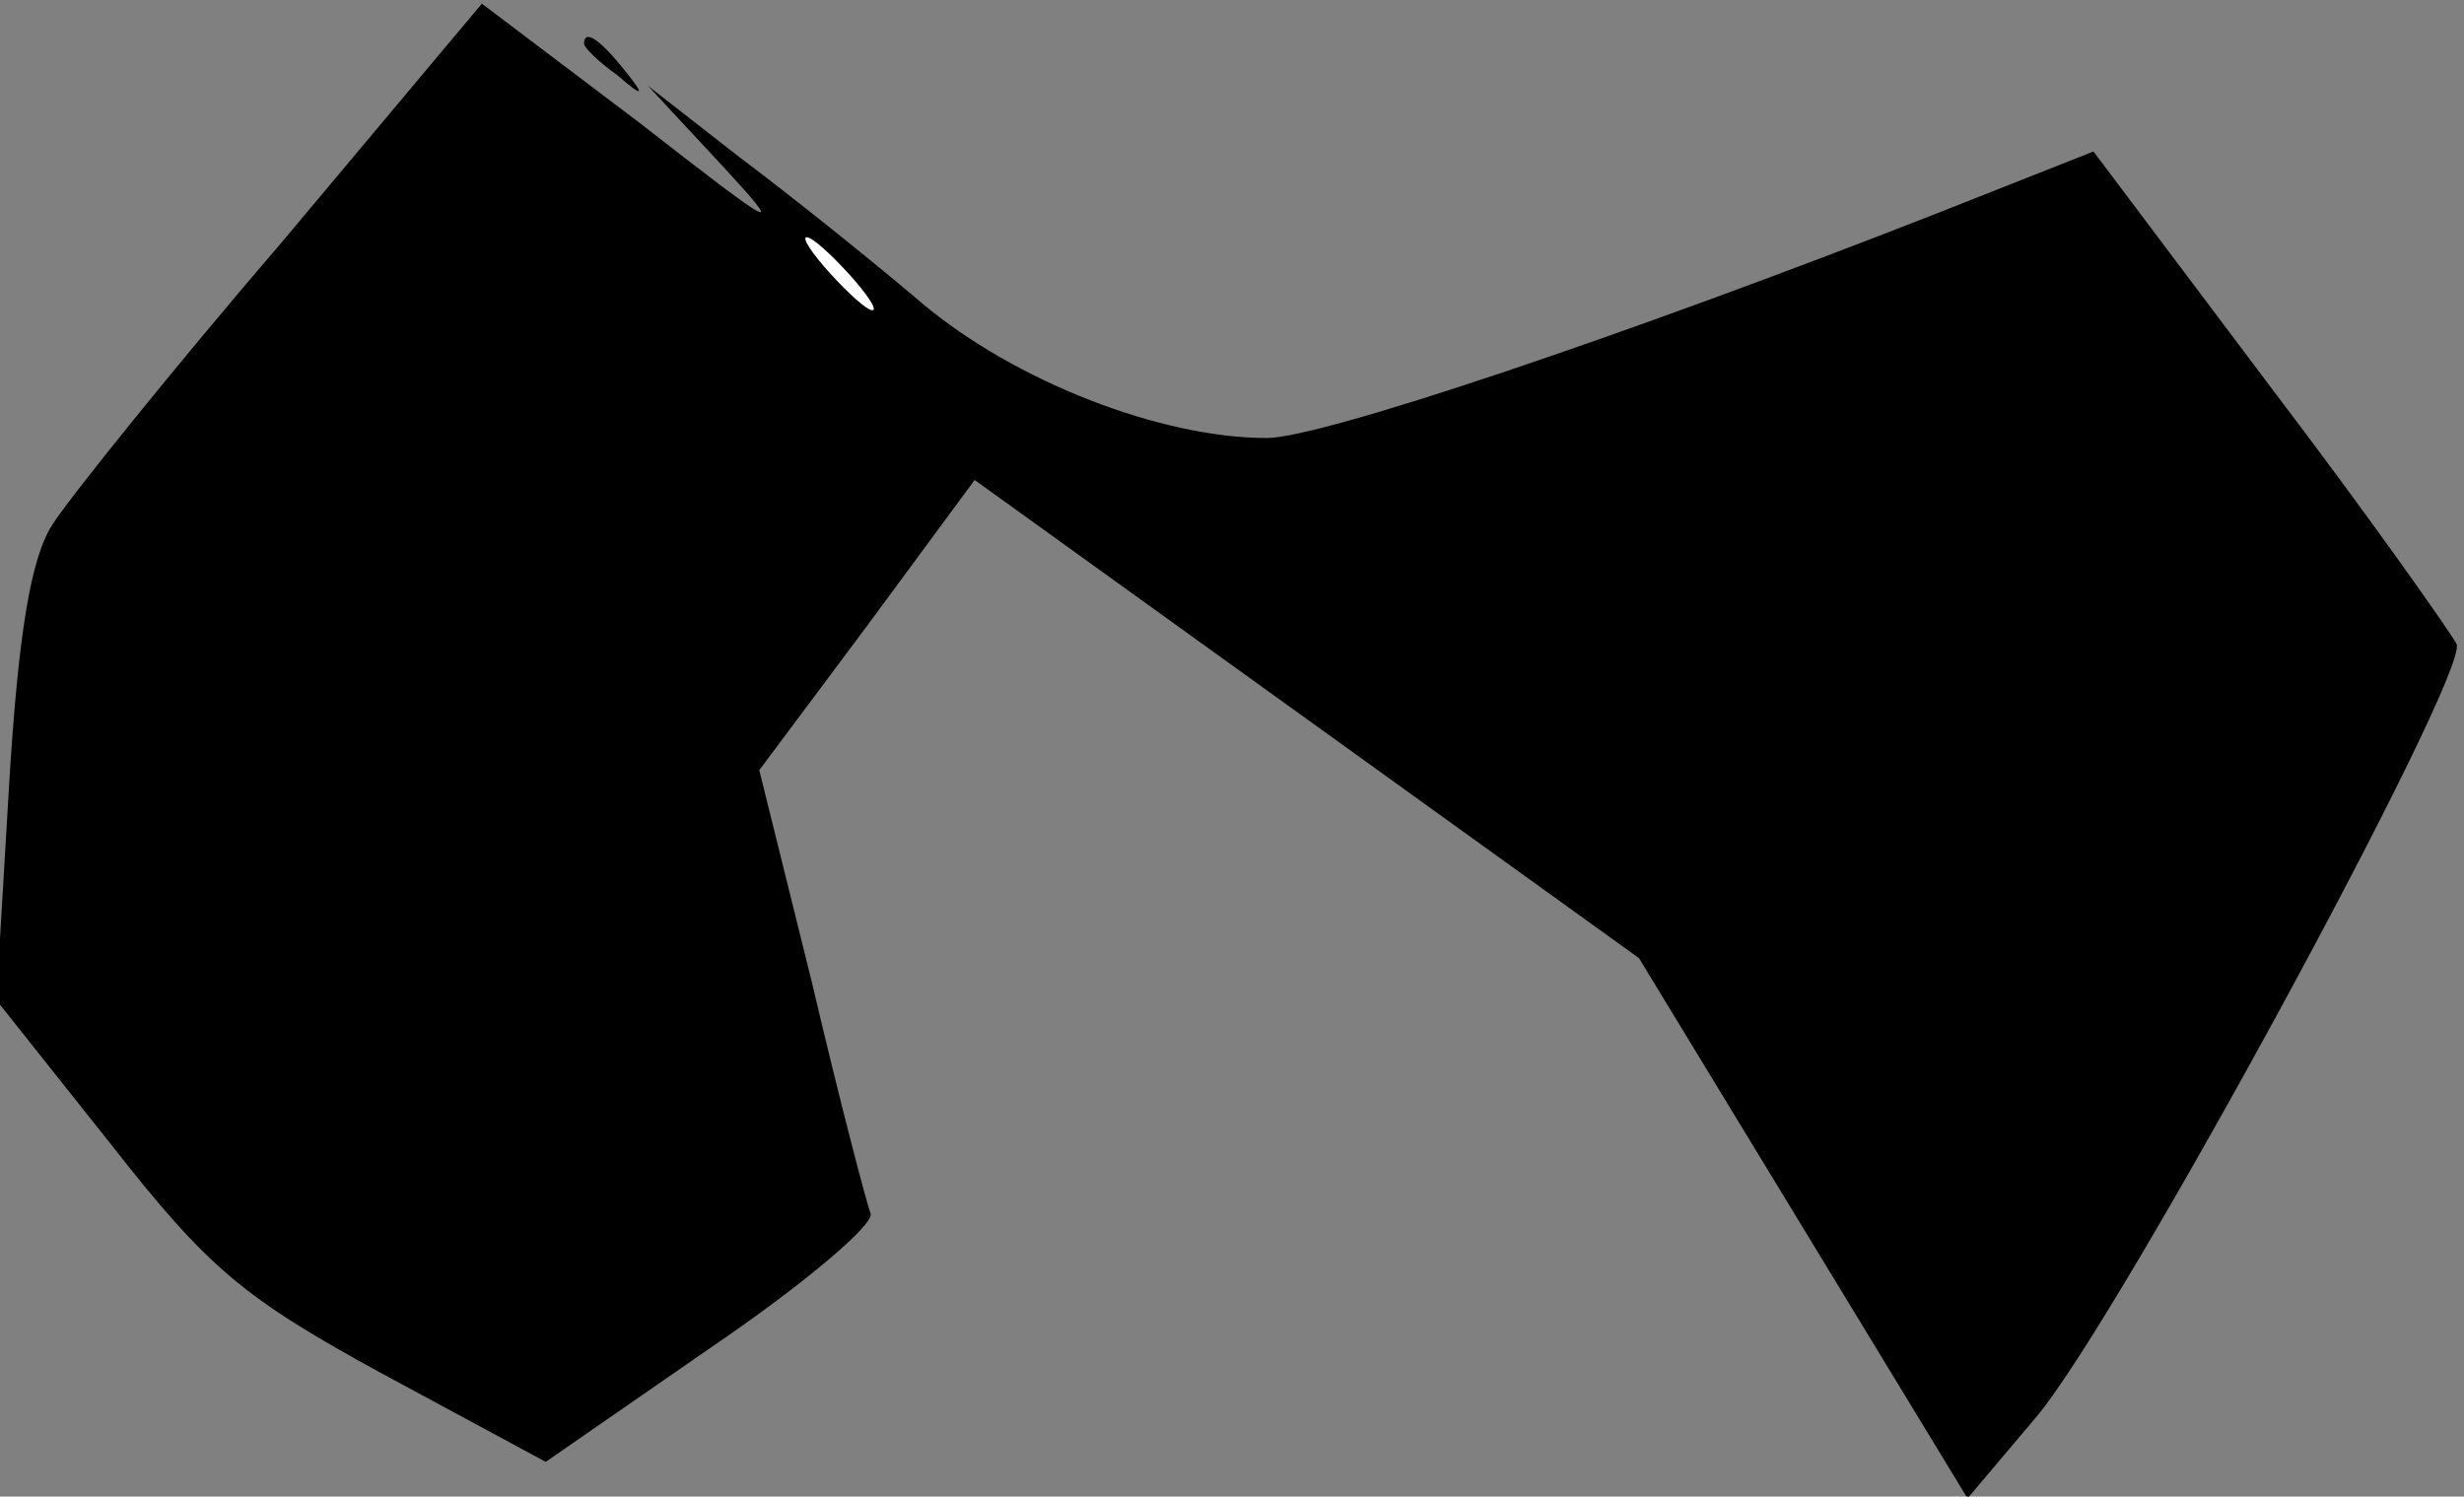 <?xml version="1.0" standalone="no"?>
<!DOCTYPE svg PUBLIC "-//W3C//DTD SVG 20010904//EN"
 "http://www.w3.org/TR/2001/REC-SVG-20010904/DTD/svg10.dtd">
<svg version="1.0" xmlns="http://www.w3.org/2000/svg"
 width="135pt" height="82pt" viewBox="0 0 135 82"
 preserveAspectRatio="xMidYMid meet">
<rect x="0" y="0" width="135" height="82" fill="#808080" stroke="none"/>
<g transform="translate(0,82) scale(0.1,-0.1)"
fill="#000000" stroke="none">
<path fill="#000000" stroke="none" d="M155 688 c-61 -71 -117 -141 -126 -155
-12 -18 -19 -60 -24 -143 l-7 -118 62 -78 c54 -69 73 -85 150 -127 l89 -48 91
63 c50 34 89 67 87 73 -2 5 -17 62 -32 126 l-29 117 59 79 59 80 182 -131 182
-131 90 -148 90 -148 38 45 c46 55 236 405 230 423 -3 6 -48 70 -102 141 l-97
129 -86 -34 c-171 -67 -337 -123 -367 -123 -58 0 -138 31 -189 74 -27 23 -72
59 -100 80 l-50 39 40 -43 c36 -39 32 -37 -45 23 l-86 65 -109 -130z"/>
<path fill="#ffffff" stroke="none" d="M465 670 c10 -11 16 -20 13 -20 -3 0
-13 9 -23 20 -10 11 -16 20 -13 20 3 0 13 -9 23 -20z"/>
<path fill="#000000" stroke="none" d="M320 796 c0 -2 8 -10 18 -17 15 -13 16
-12 3 4 -13 16 -21 21 -21 13z"/>
</g>
</svg>
